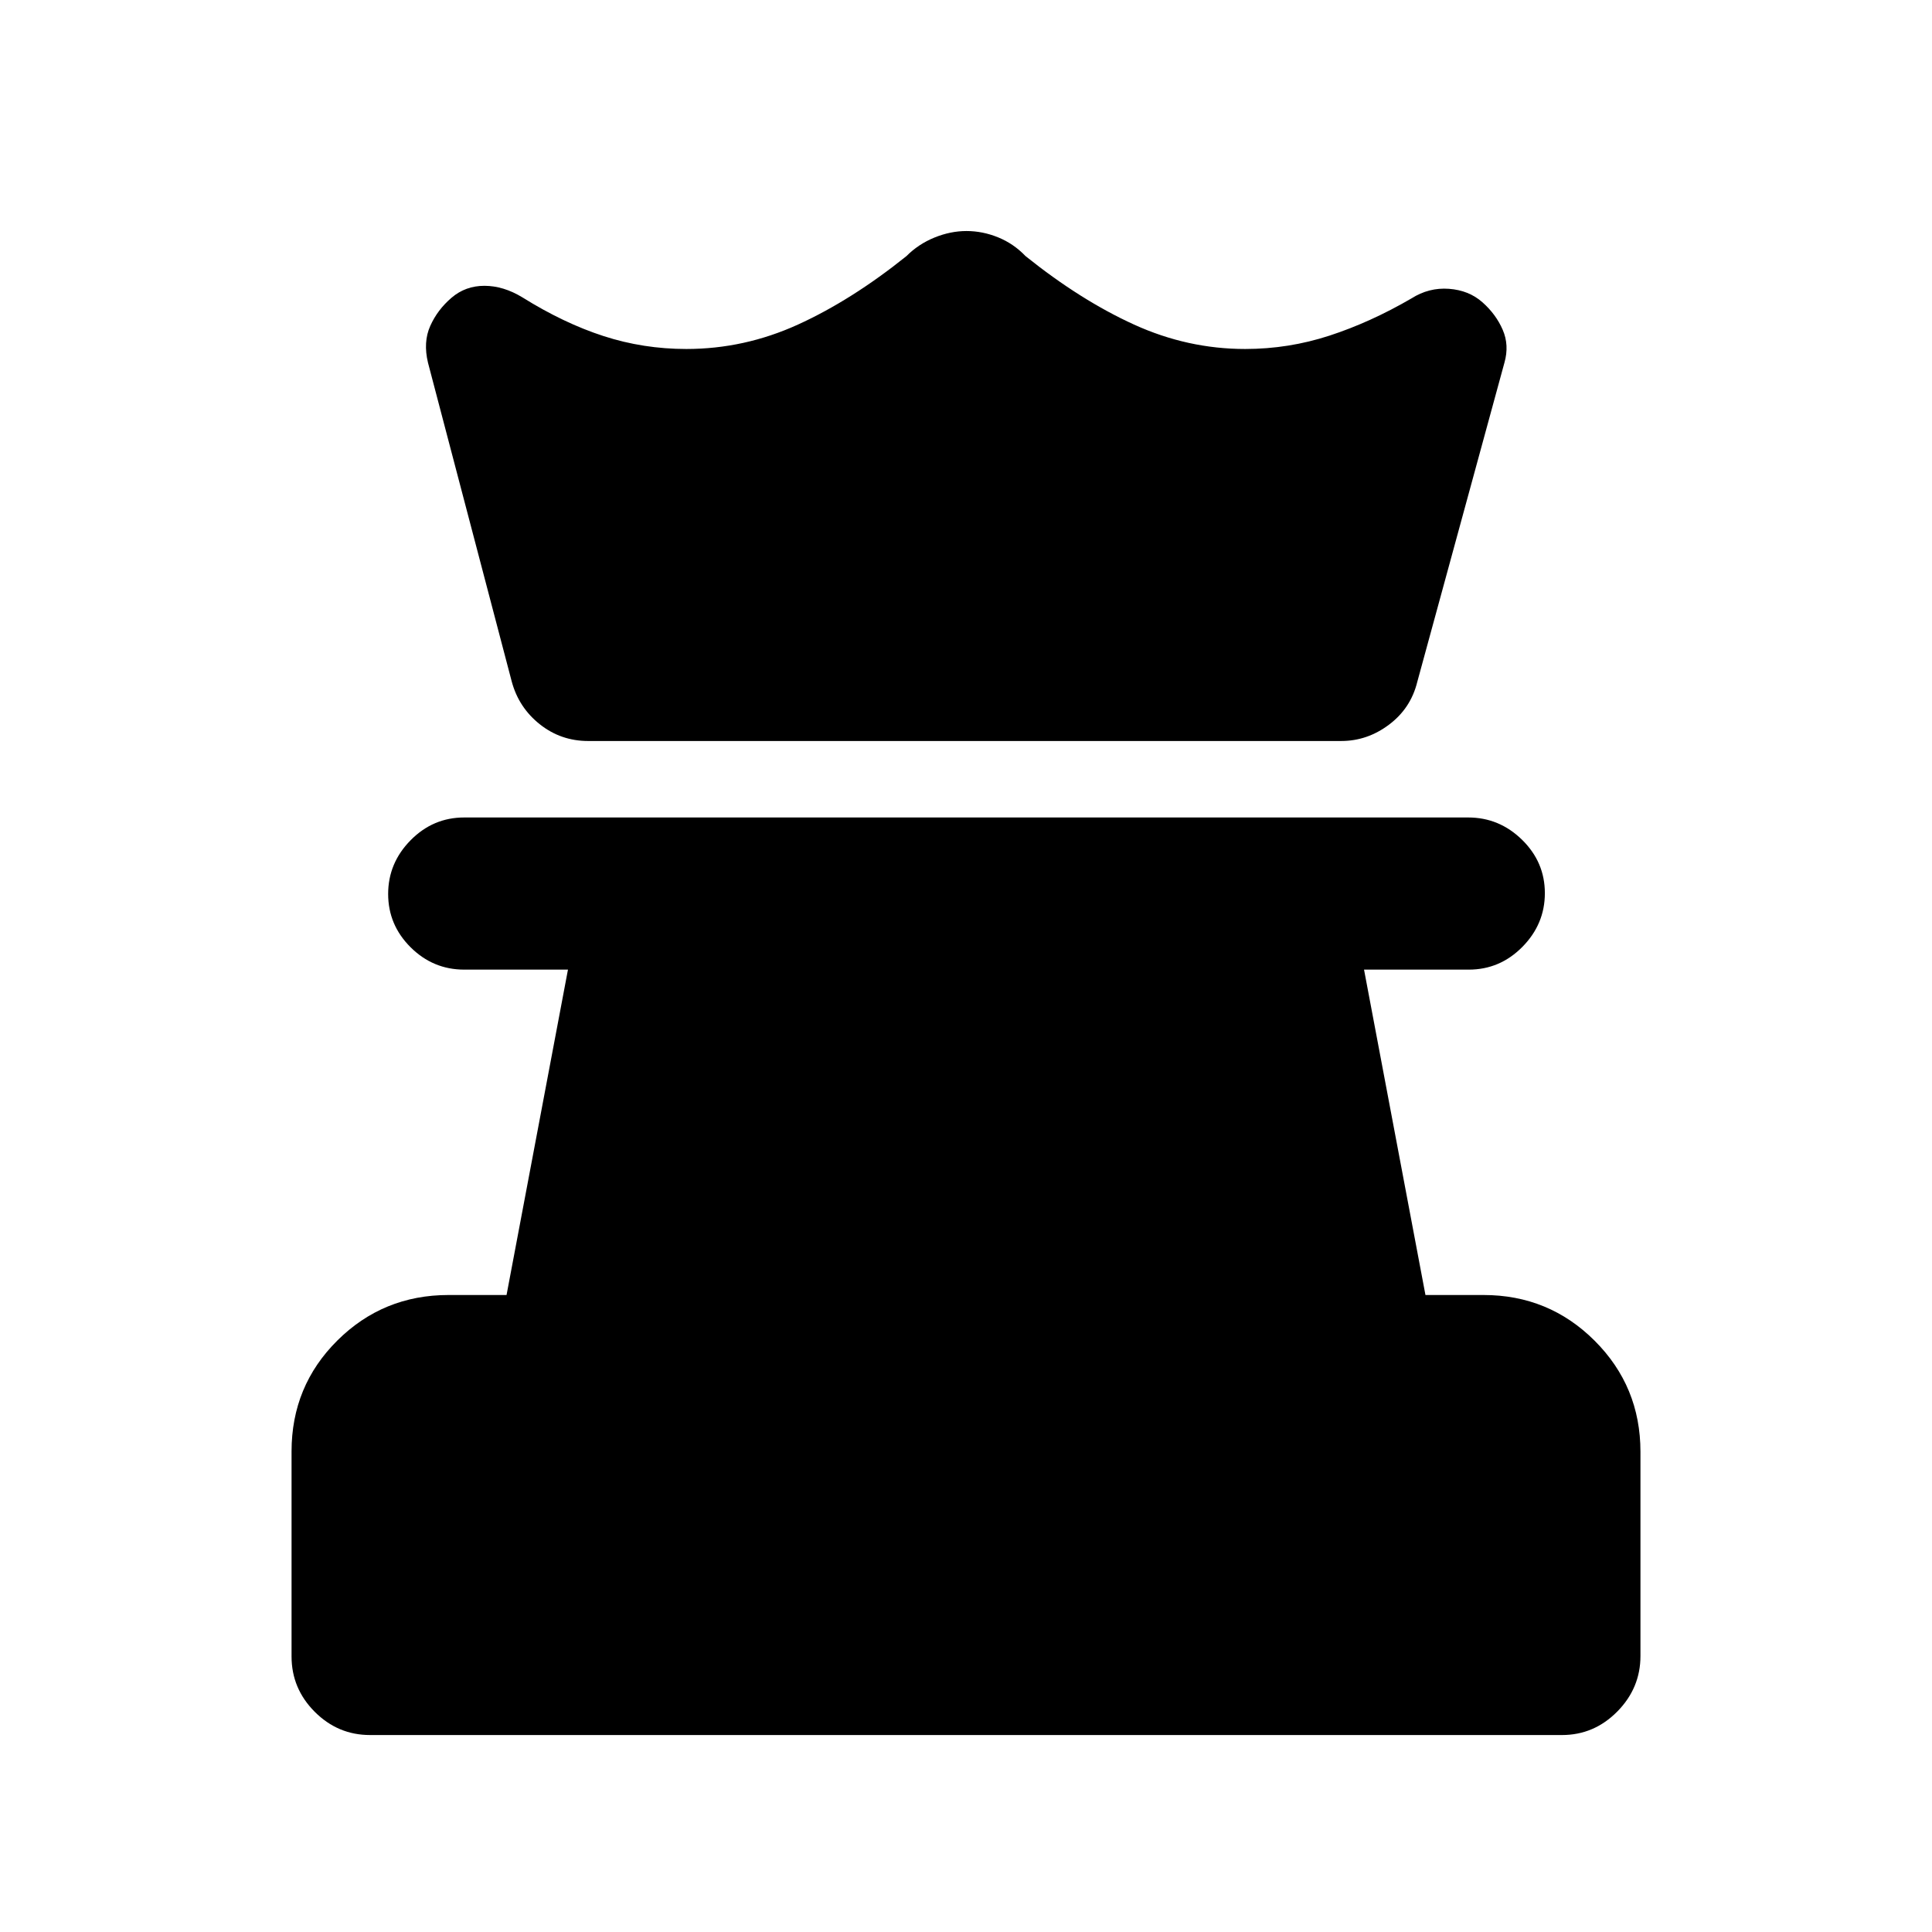 <svg xmlns="http://www.w3.org/2000/svg" height="20" viewBox="0 -960 960 960" width="20"><path d="M183.87-97.87q-15.95 0-27.48-11.54-11.52-11.54-11.52-27.52v-101.84q0-32.53 22.76-55.14t55.24-22.61h28.83l30.52-161.68h-51.55q-15.47 0-26.64-11.1-11.16-11.1-11.16-26.49 0-15.38 11.16-26.7 11.16-11.31 26.62-11.31h498.88q15.47 0 26.79 11.1 11.31 11.1 11.31 26.49 0 15.38-11.16 26.7-11.17 11.31-26.64 11.31h-52.05l30.52 161.68h28.83q32.48 0 55.24 22.72 22.76 22.73 22.76 55.17v101.48q0 15.93-11.52 27.61-11.53 11.67-27.48 11.67H183.87ZM292.28-591.8q-13.59 0-24.06-8.32-10.46-8.31-13.94-21.23l-41.61-158.41q-2.47-10.26 1.12-18.29 3.6-8.04 10.56-13.99 6.95-5.96 16.4-5.94 9.45.02 18.86 5.76 20.52 12.81 40.31 19.22 19.8 6.41 41.12 6.41 28.81 0 55.44-12.12 26.63-12.13 53.93-34.03 5.96-5.98 13.92-9.22 7.95-3.24 15.91-3.24t15.67 3.12q7.72 3.12 13.68 9.34 27.3 21.9 53.93 34.03 26.63 12.12 55.2 12.12 21.56 0 41.91-6.64 20.35-6.64 40.72-18.49 8.67-5.5 18.61-4.77 9.93.73 16.65 6.69 6.72 5.95 10.06 13.64 3.35 7.68.87 16.4l-43.32 158.65q-3.24 13.11-14.05 21.21-10.8 8.1-23.71 8.1H292.28Z"/></svg>